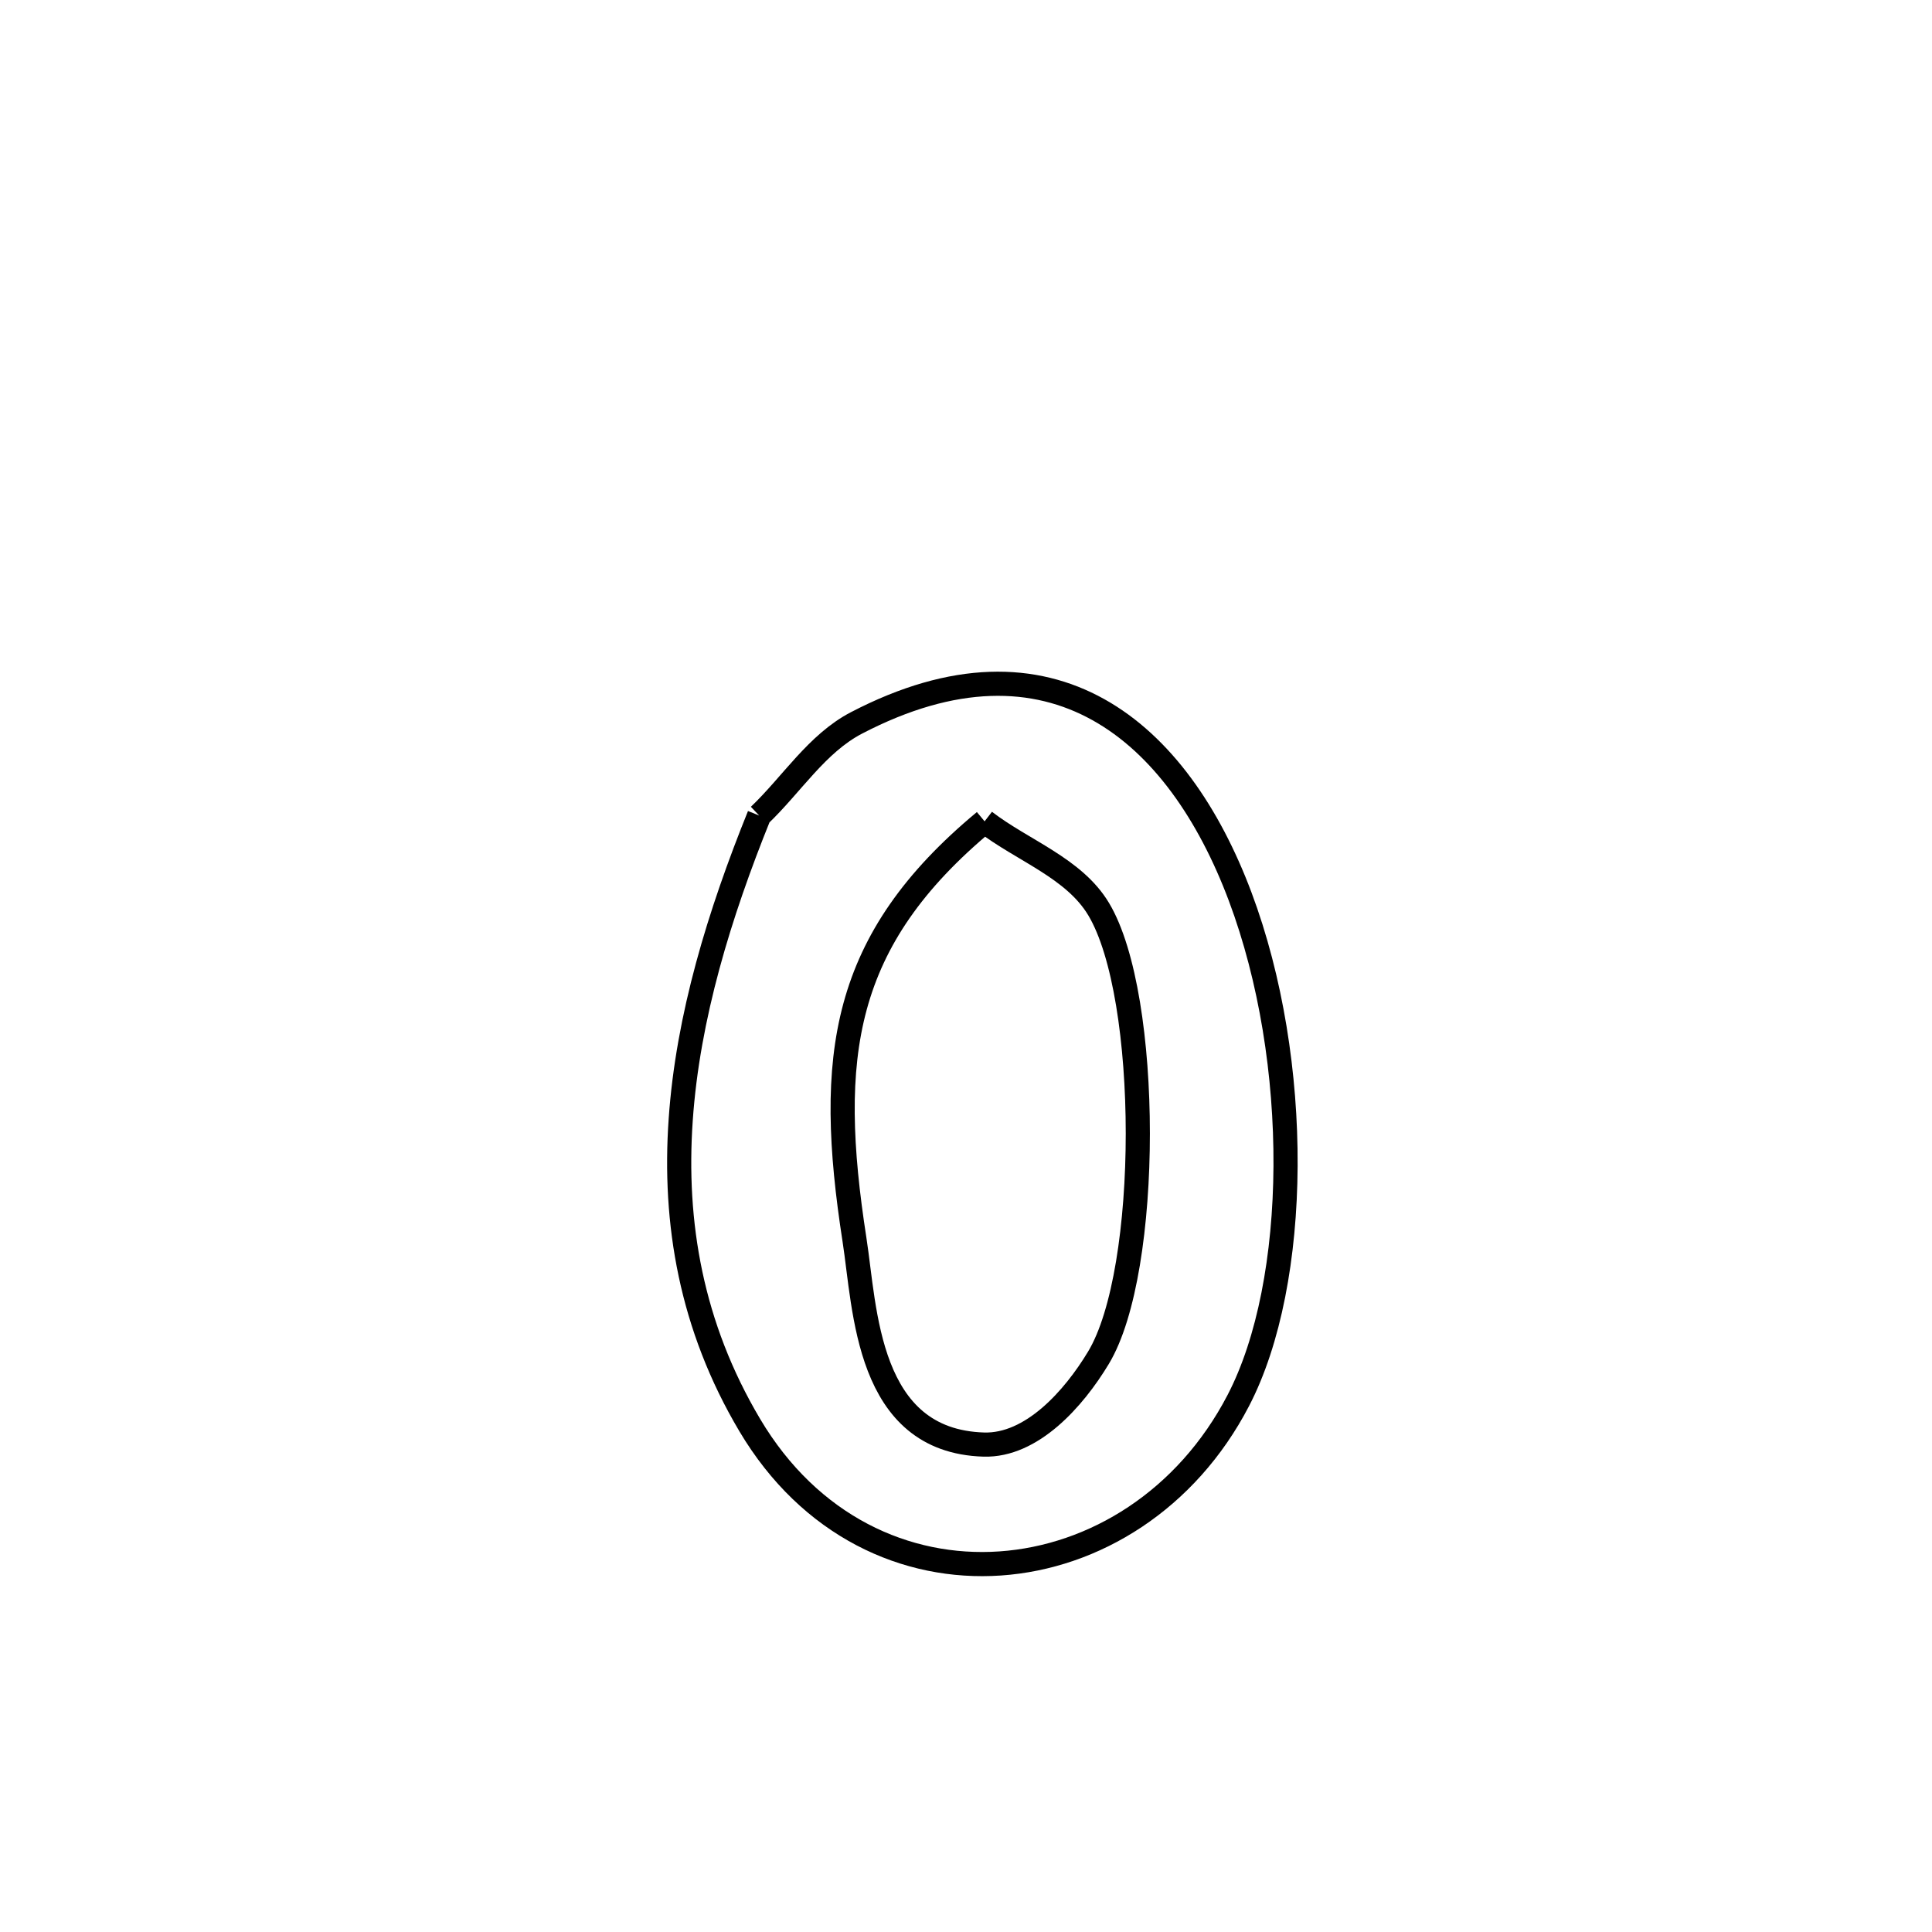 <svg xmlns="http://www.w3.org/2000/svg" viewBox="0.0 0.0 24.0 24.0" height="200px" width="200px"><path fill="none" stroke="black" stroke-width=".3" stroke-opacity="1.0"  filling="0" d="M9.431 10.131 L9.431 10.131 C9.834 9.748 10.146 9.237 10.64 8.98 C13.066 7.717 14.634 9.084 15.405 11.136 C16.175 13.188 16.148 15.924 15.383 17.397 C14.095 19.876 10.805 20.216 9.313 17.702 C8.584 16.473 8.367 15.191 8.456 13.91 C8.544 12.63 8.938 11.352 9.431 10.131 L9.431 10.131"></path>
<path fill="none" stroke="black" stroke-width=".3" stroke-opacity="1.0"  filling="0" d="M12.231 10.203 L12.231 10.203 C12.703 10.567 13.342 10.782 13.648 11.294 C14.296 12.376 14.298 15.786 13.645 16.867 C13.338 17.377 12.816 17.963 12.221 17.945 C10.762 17.901 10.749 16.263 10.615 15.402 C10.261 13.121 10.45 11.682 12.231 10.203 L12.231 10.203"></path></svg>